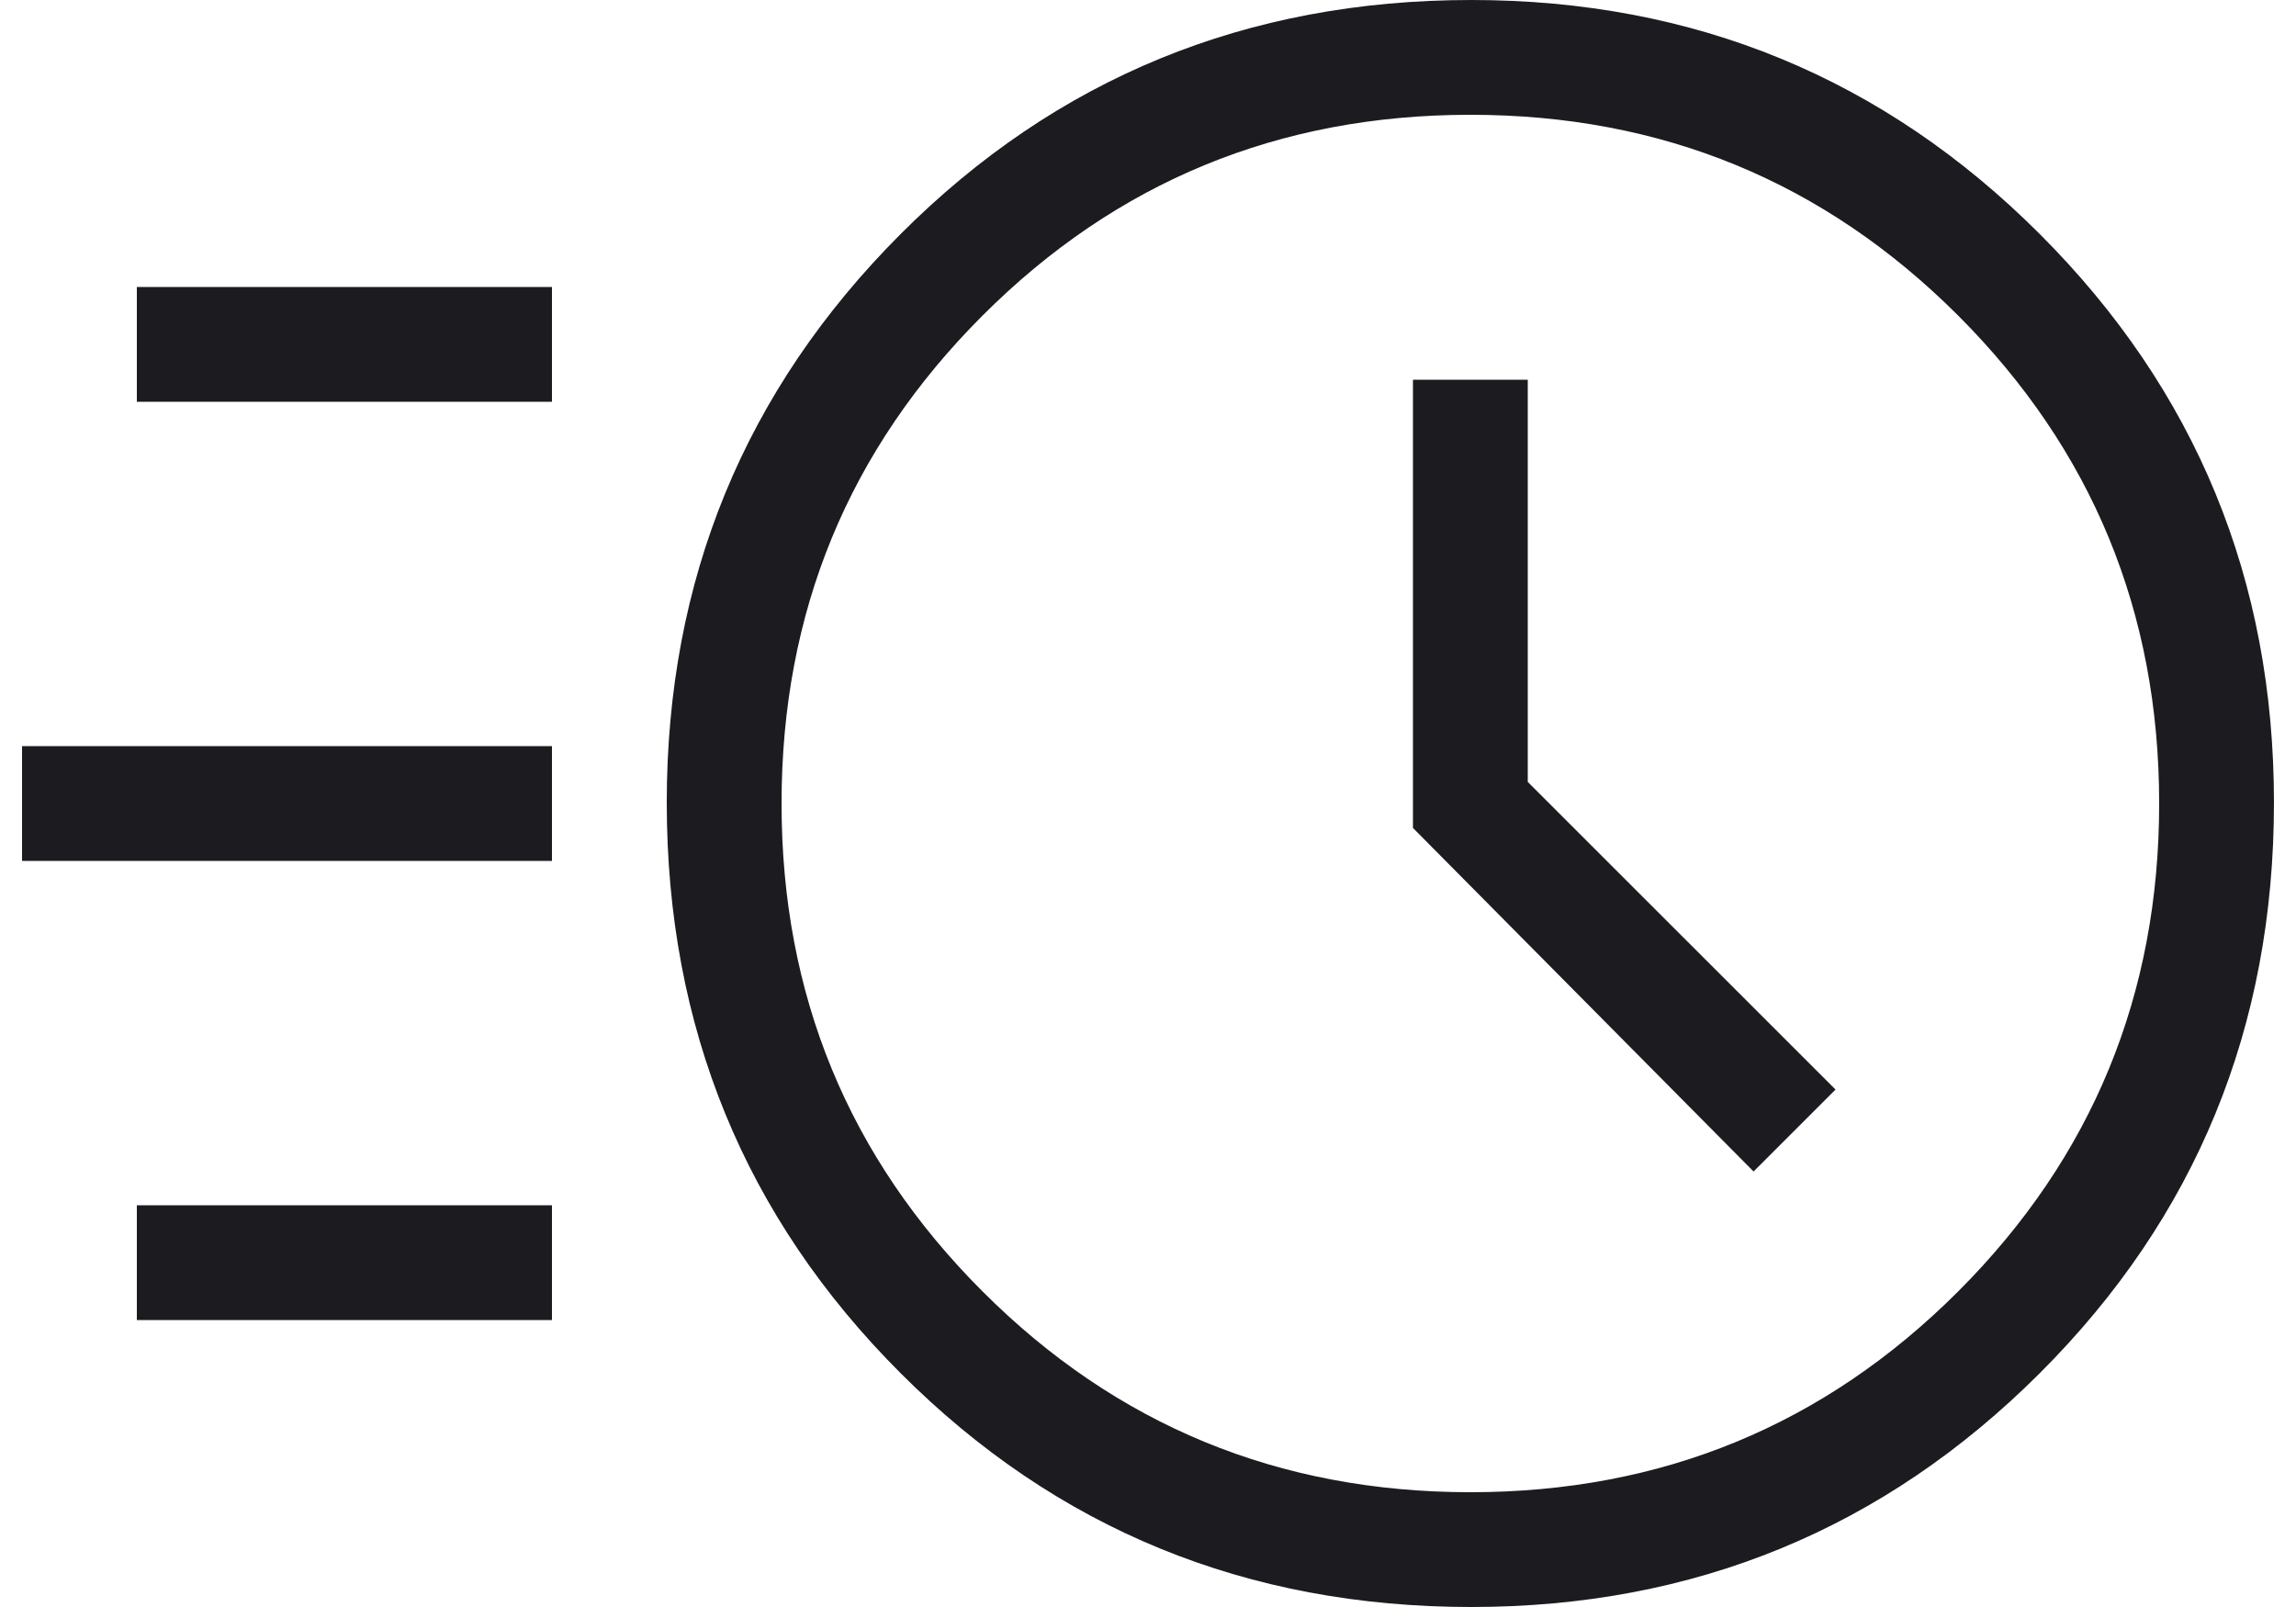 <svg width="20" height="14" viewBox="0 0 20 14" fill="none" xmlns="http://www.w3.org/2000/svg">
<path d="M12.816 14C10.86 14 9.202 13.321 7.845 11.963C6.487 10.605 5.808 8.948 5.808 6.992C5.808 5.05 6.487 3.399 7.845 2.039C9.202 0.68 10.86 0 12.816 0C14.758 0 16.409 0.68 17.768 2.039C19.128 3.399 19.808 5.05 19.808 6.992C19.808 8.948 19.128 10.605 17.768 11.963C16.409 13.321 14.758 14 12.816 14ZM12.808 13C14.475 13 15.891 12.417 17.058 11.25C18.224 10.083 18.808 8.667 18.808 7C18.808 5.333 18.224 3.917 17.058 2.75C15.891 1.583 14.475 1 12.808 1C11.141 1 9.724 1.583 8.558 2.75C7.391 3.917 6.808 5.333 6.808 7C6.808 8.667 7.391 10.083 8.558 11.25C9.724 12.417 11.141 13 12.808 13ZM15.275 10.206L15.989 9.492L13.308 6.812V3.308H12.308V7.213L15.275 10.206ZM1.192 3.5V2.5H4.808V3.5H1.192ZM0.192 7.5V6.5H4.808V7.5H0.192ZM1.192 11.5V10.5H4.808V11.5H1.192Z" fill="#1C1B1F"/>
</svg>
